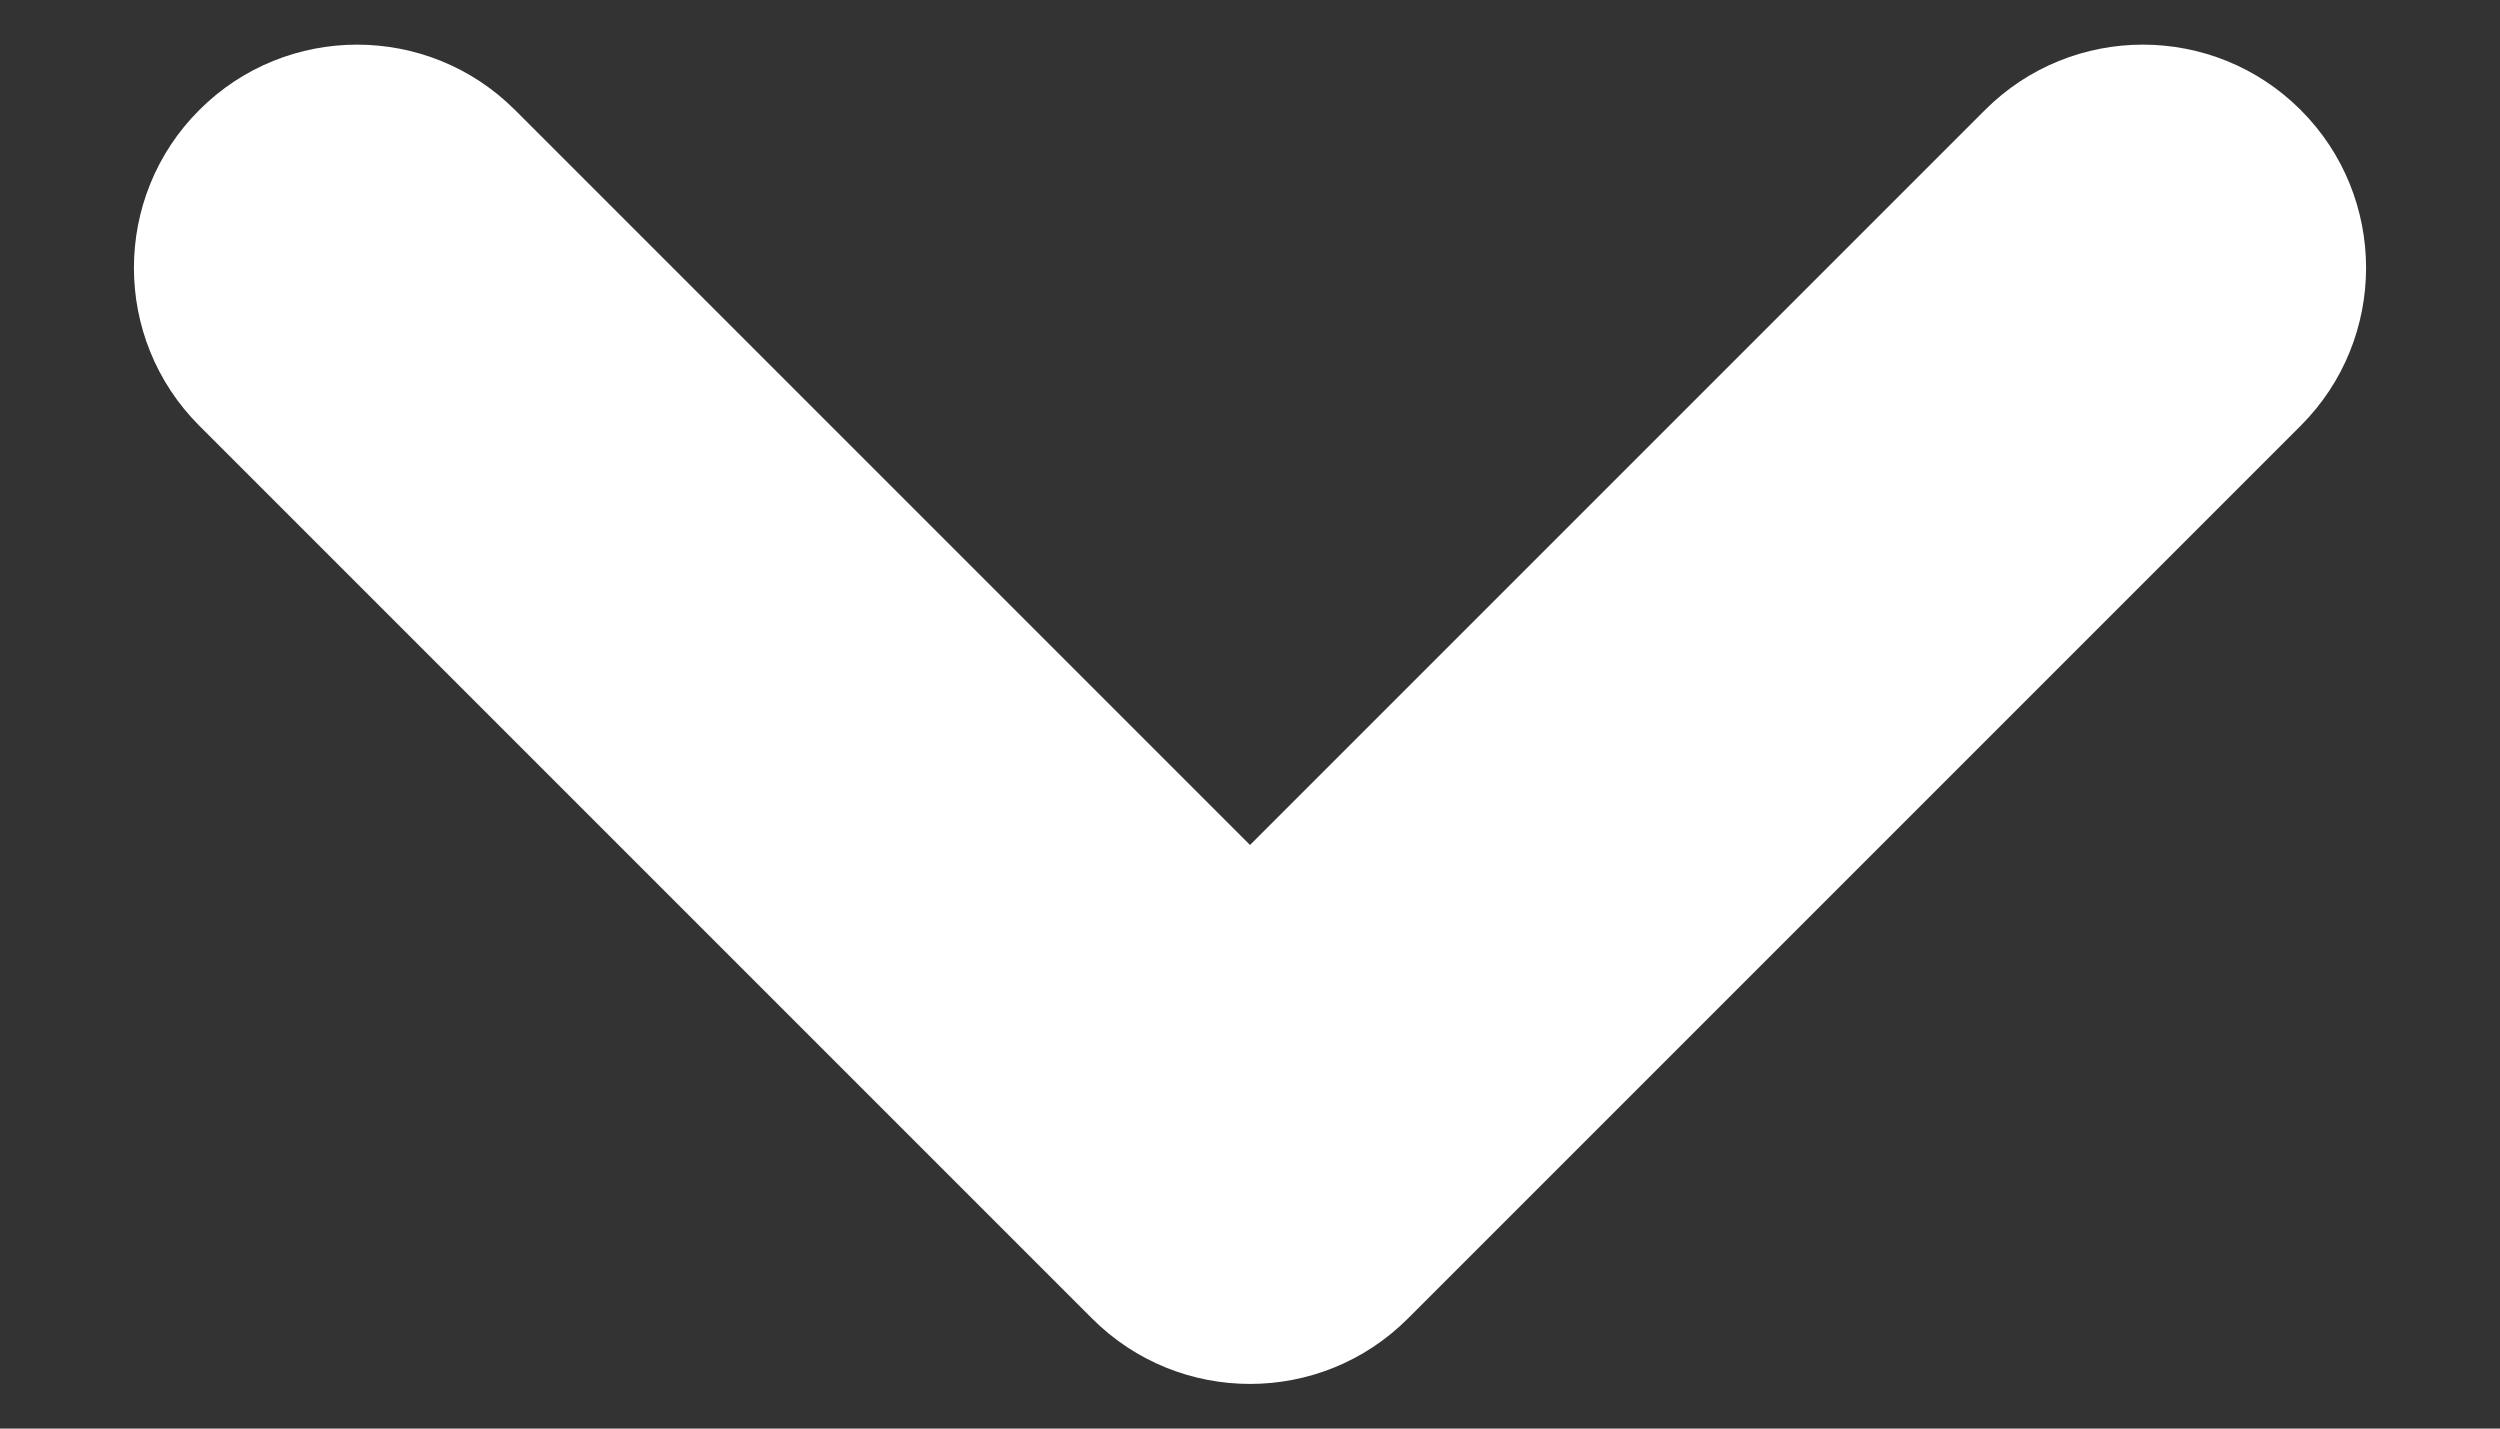 <svg width="14" height="8" viewBox="0 0 14 8" fill="none" xmlns="http://www.w3.org/2000/svg">
<rect x="0" y="0" width="14" height="8" fill="#333333" stroke="none"/>
<g clip-path="url(#clip0_407_4335)">
<path fill-rule="evenodd" clip-rule="evenodd" d="M1.116 0.616C1.604 0.128 2.396 0.128 2.884 0.616L7 4.732L11.116 0.616C11.604 0.128 12.396 0.128 12.884 0.616C13.372 1.104 13.372 1.896 12.884 2.384L7.884 7.384C7.396 7.872 6.604 7.872 6.116 7.384L1.116 2.384C0.628 1.896 0.628 1.104 1.116 0.616Z" fill="white"/>
</g>
<defs>
<clipPath id="clip0_407_4335">
<rect width="14" height="8" fill="white"/>
</clipPath>
</defs>
</svg>

